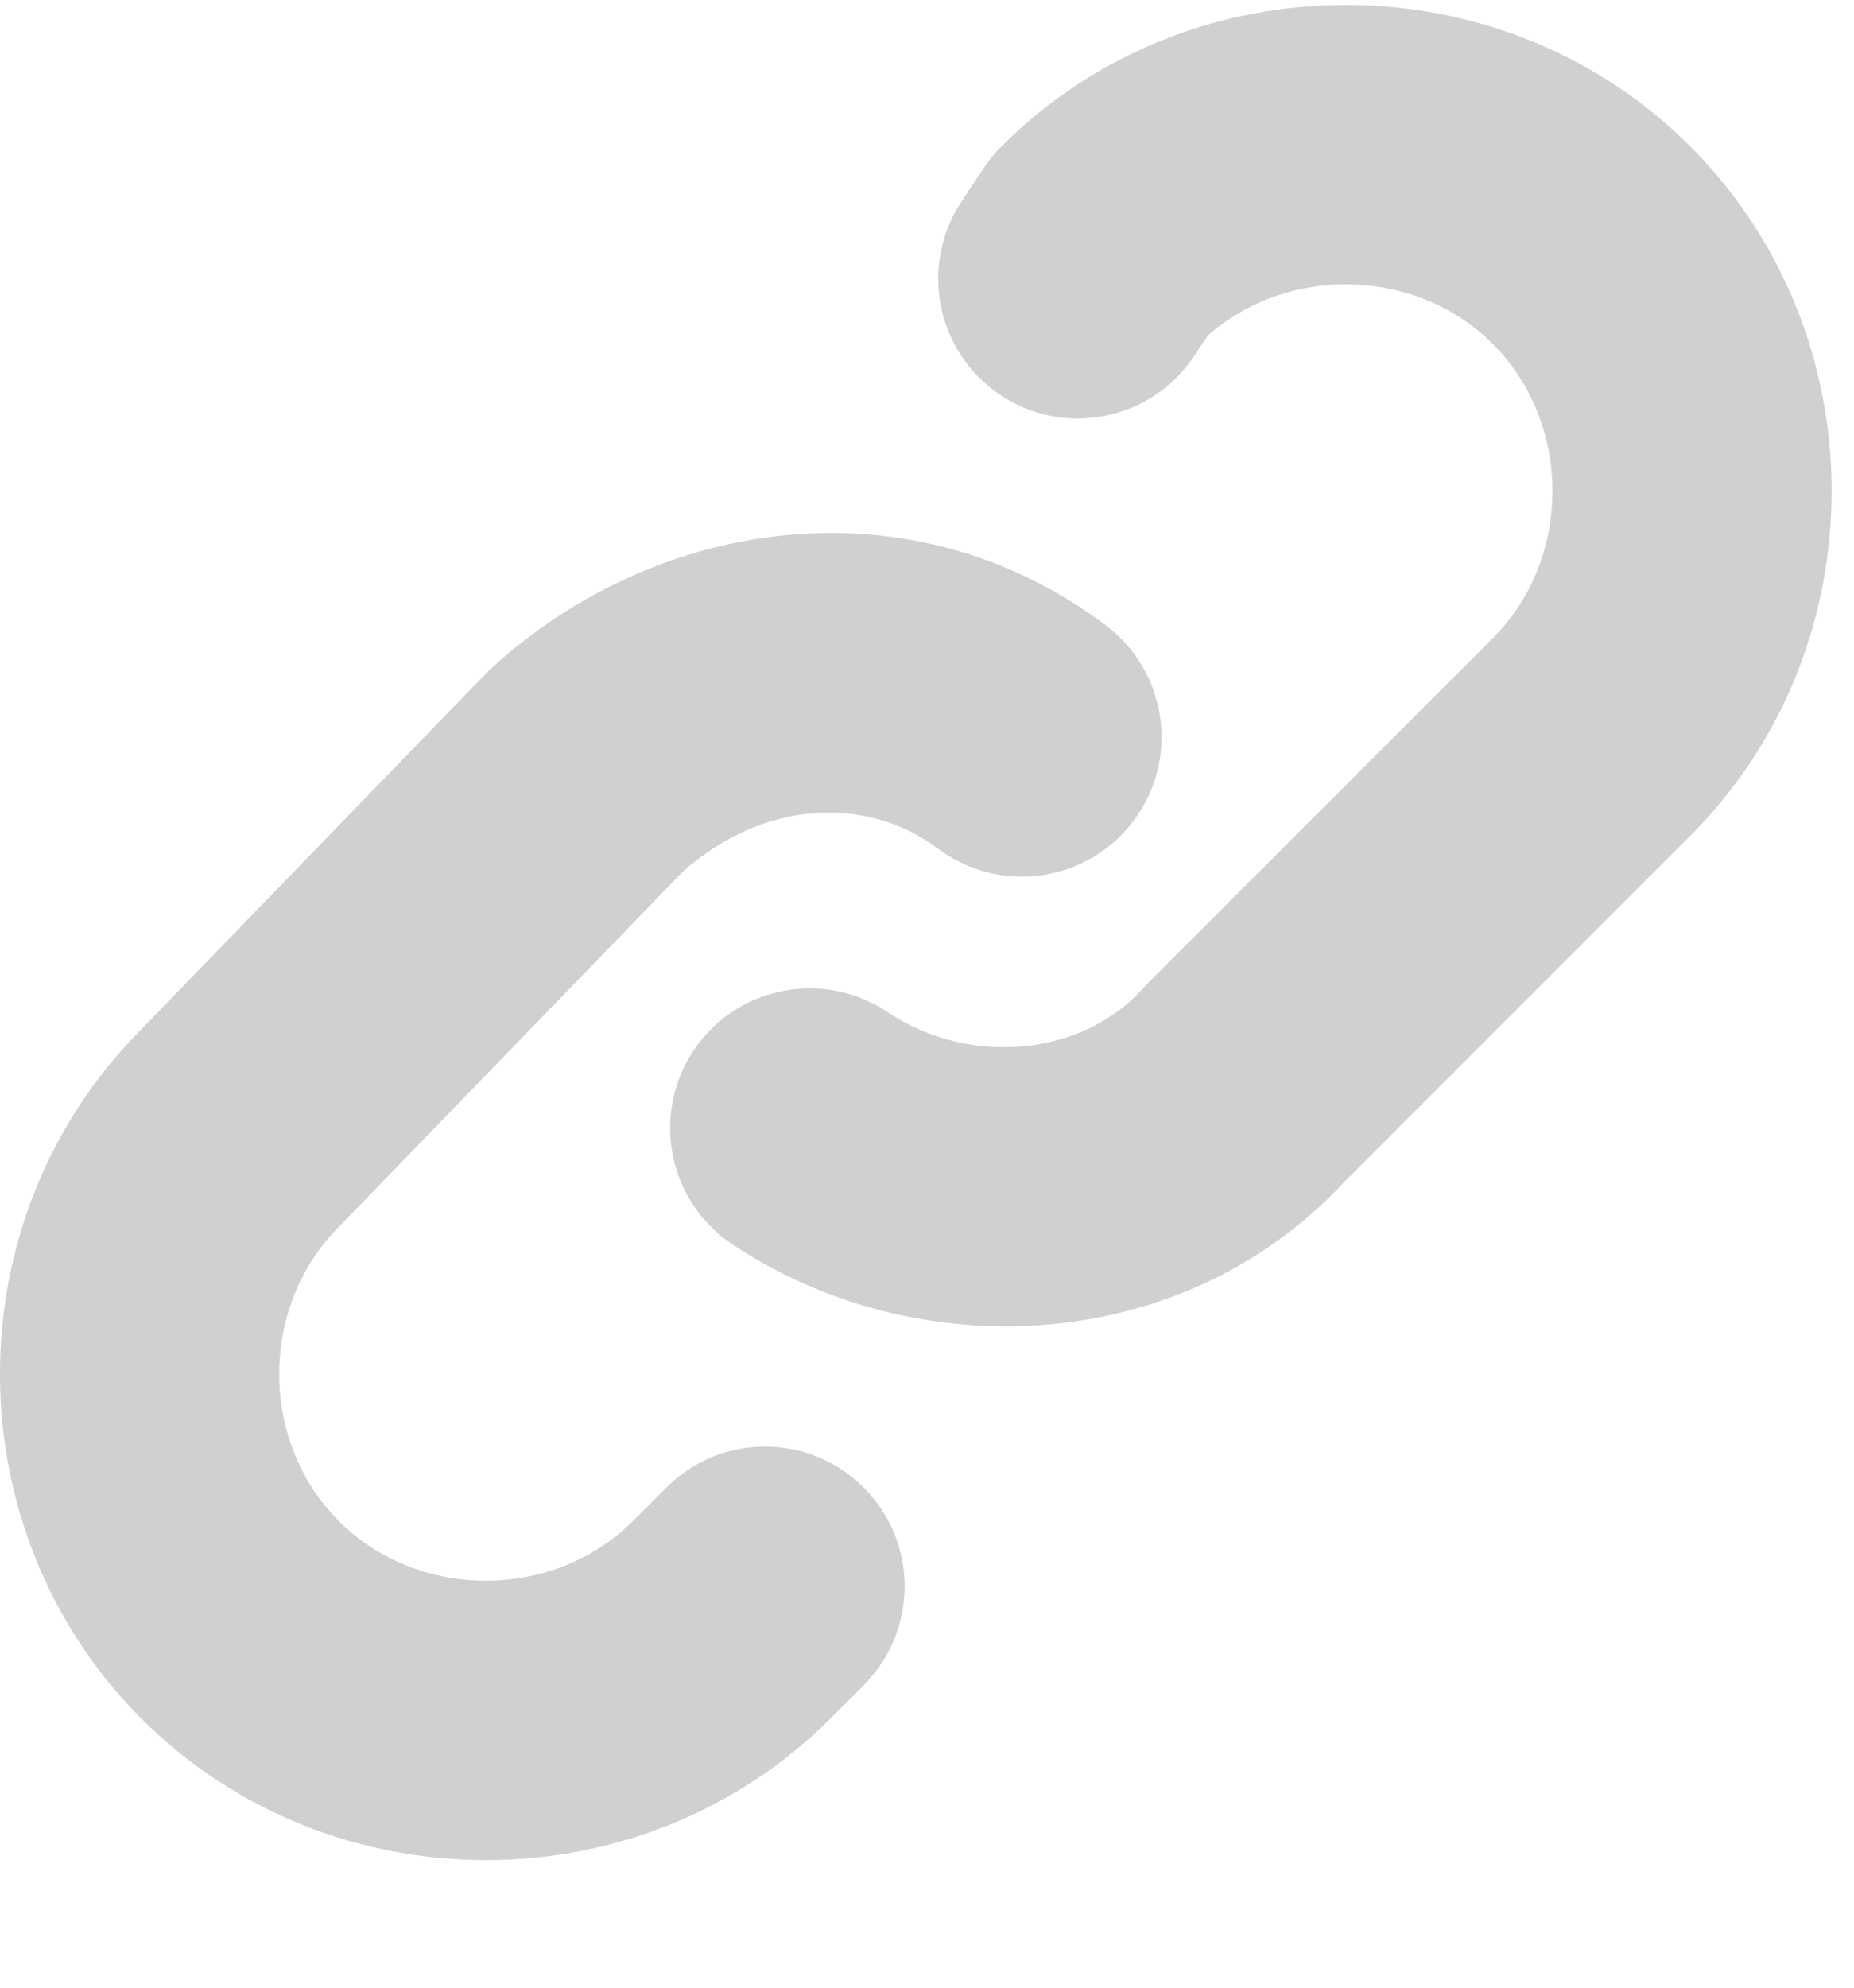 <svg width="14" height="15" viewBox="0 0 14 15" fill="none" xmlns="http://www.w3.org/2000/svg">
<path fill-rule="evenodd" clip-rule="evenodd" d="M7.562 1.105C8.986 -0.319 11.34 -0.319 12.764 1.105C14.187 2.529 14.187 4.883 12.764 6.307L10.165 8.905C8.929 10.244 6.916 10.315 5.53 9.39C5.045 9.067 4.915 8.413 5.237 7.928C5.56 7.444 6.215 7.313 6.699 7.636C7.33 8.057 8.172 7.964 8.624 7.467C8.635 7.454 8.646 7.442 8.658 7.43L11.273 4.816C11.873 4.216 11.873 3.196 11.273 2.596C10.694 2.017 9.726 1.996 9.119 2.534L9.016 2.688C8.693 3.173 8.038 3.304 7.554 2.981C7.069 2.658 6.939 2.003 7.262 1.519L7.43 1.266C7.469 1.208 7.513 1.154 7.562 1.105Z" fill="#CFD0D2"/>
<path fill-rule="evenodd" clip-rule="evenodd" d="M3.719 5.035C4.96 3.906 6.871 3.609 8.349 4.718C8.815 5.068 8.91 5.728 8.56 6.194C8.211 6.66 7.55 6.754 7.084 6.405C6.545 6.001 5.77 6.036 5.159 6.575L2.57 9.247L2.559 9.259C1.958 9.859 1.958 10.878 2.559 11.479C3.159 12.079 4.178 12.079 4.779 11.479L5.524 12.224L4.779 11.479L5.032 11.226C5.443 10.814 6.111 10.814 6.522 11.226C6.934 11.637 6.934 12.305 6.522 12.717L6.269 12.97C4.846 14.393 2.492 14.393 1.068 12.97C-0.354 11.548 -0.356 9.199 1.061 7.774L3.671 5.081C3.686 5.065 3.702 5.05 3.719 5.035Z" fill="#CFD0D2"/>
</svg>
